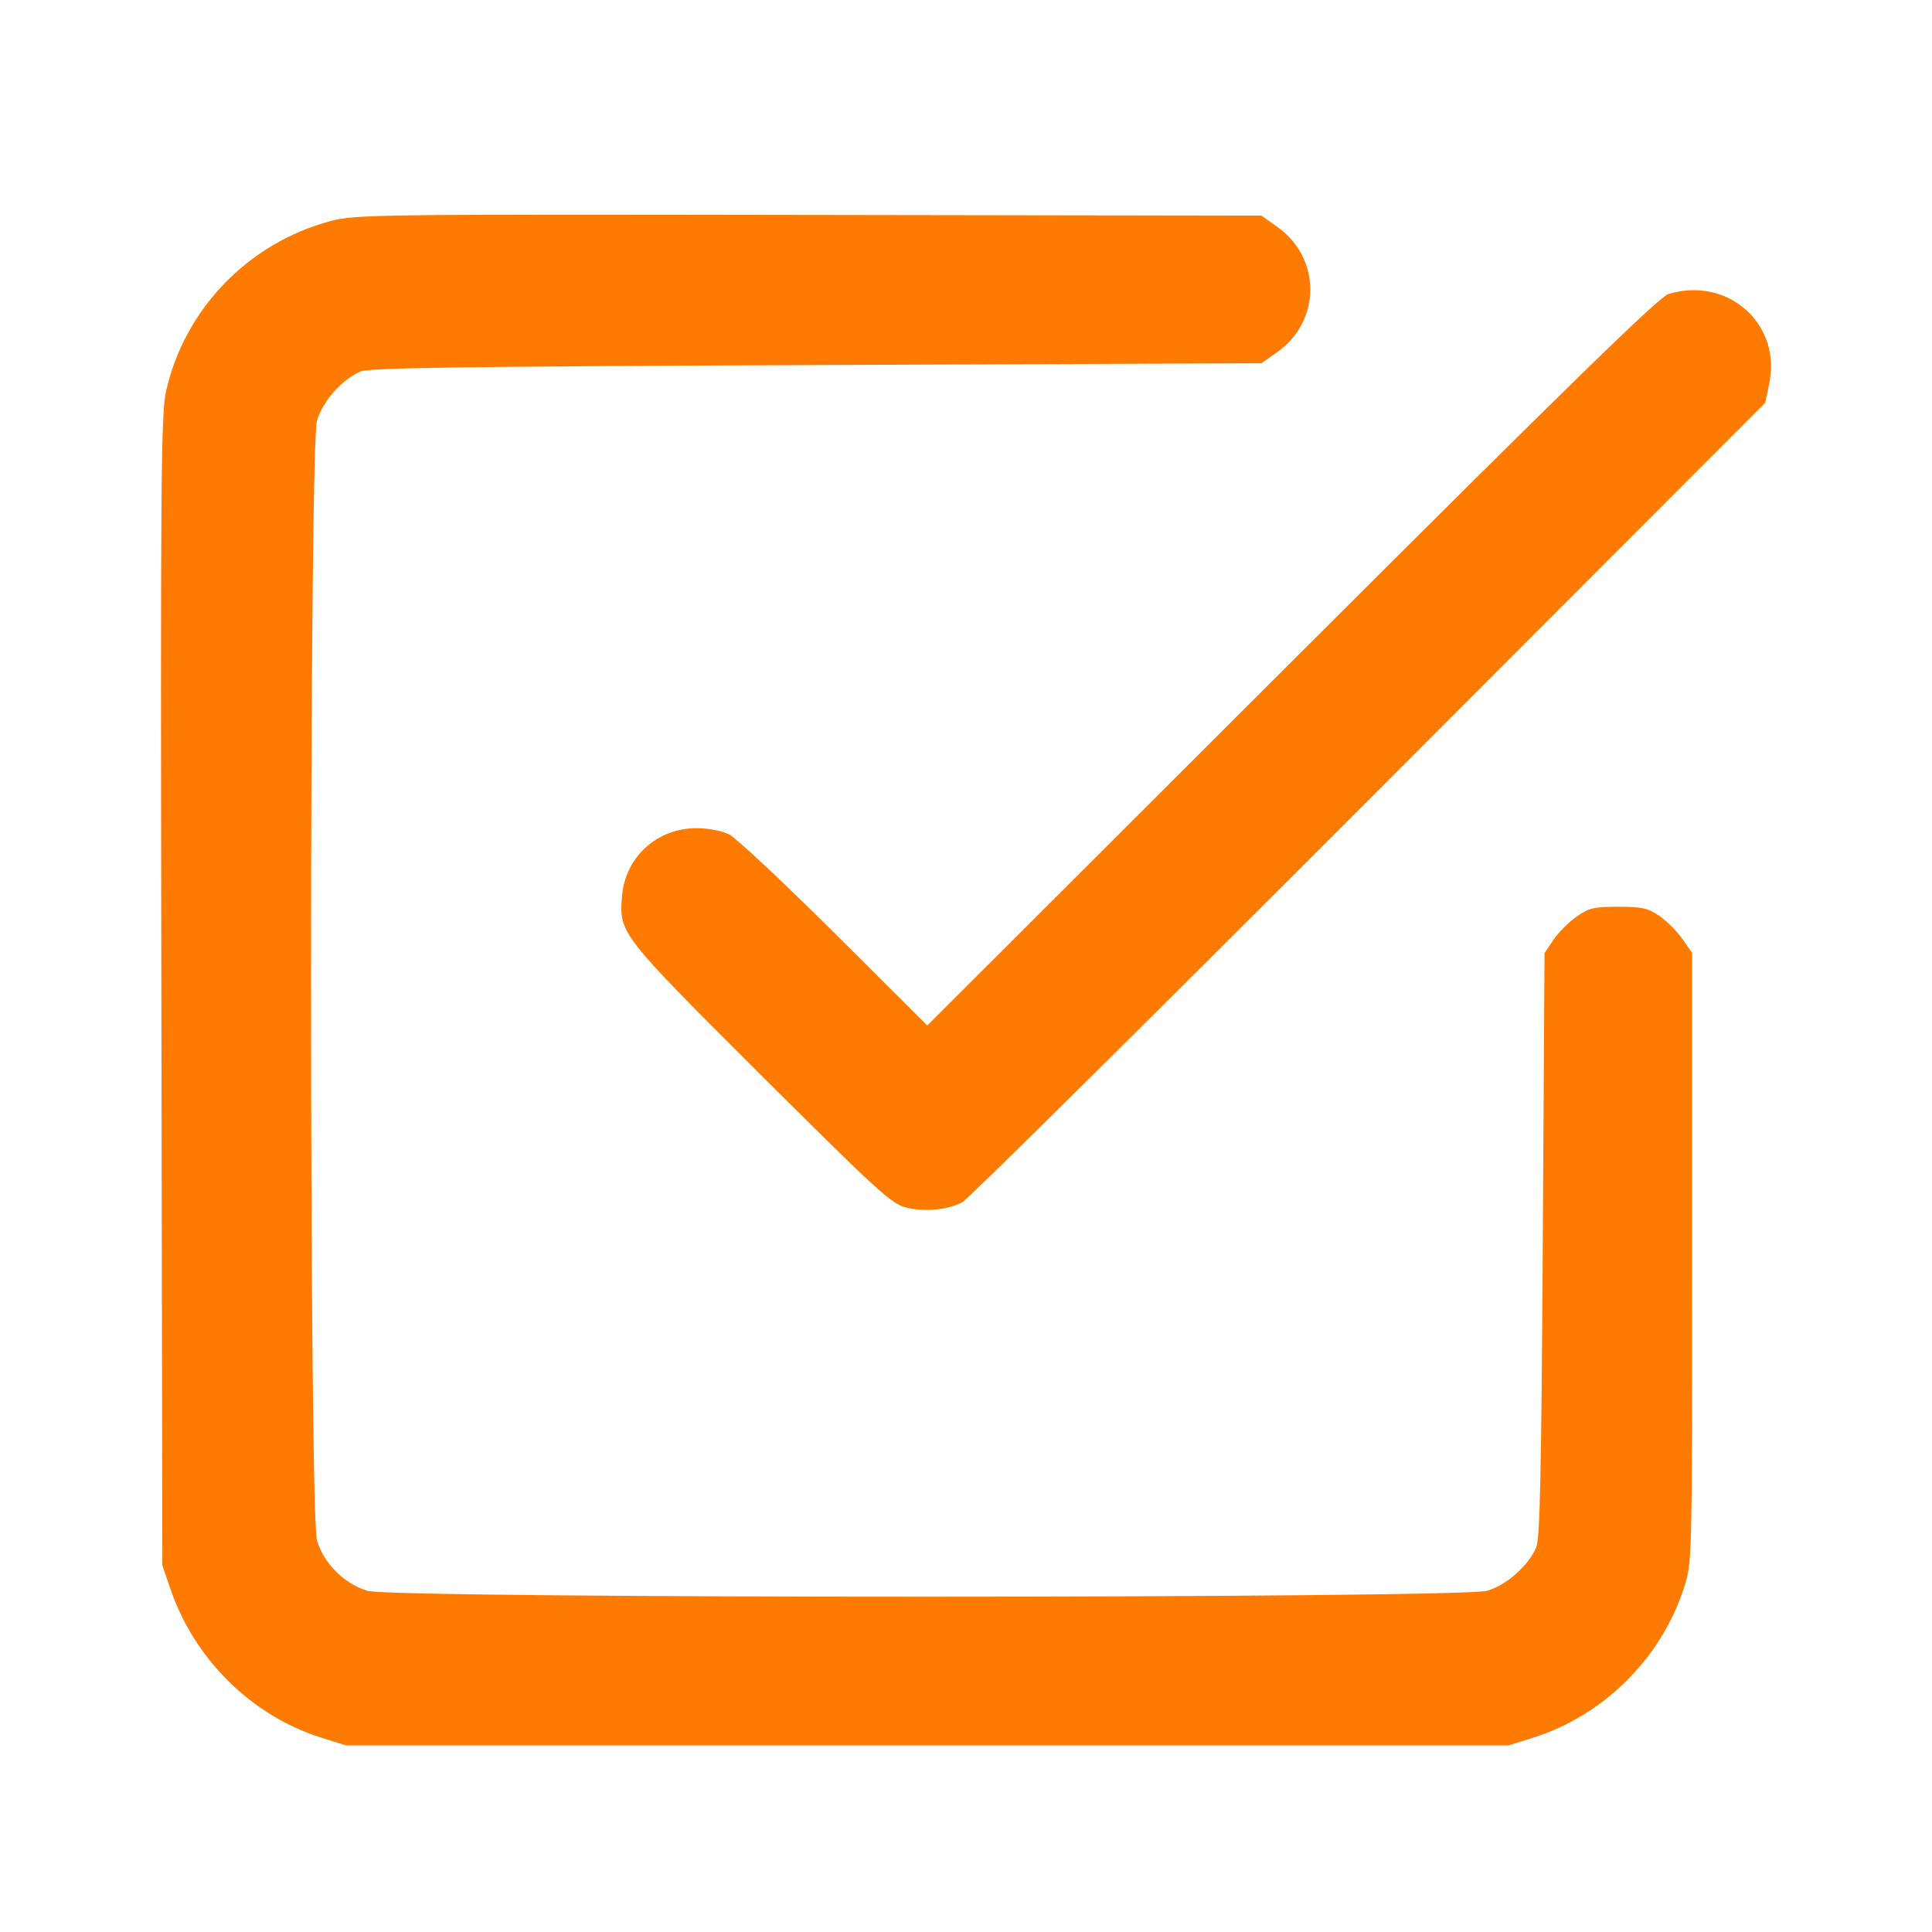 <svg width="36" height="36" viewBox="0 0 36 36" fill="none" xmlns="http://www.w3.org/2000/svg">
<g id="point">
<g id="Group 409">
<path id="checkbox 1 (Traced)" fill-rule="evenodd" clip-rule="evenodd" d="M6.168 4.117C4.63 4.522 3.431 5.763 3.092 7.302C3 7.72 2.99 9.006 3.007 18.472L3.025 29.17L3.175 29.606C3.623 30.917 4.684 31.965 5.976 32.375L6.446 32.523H17.278H28.11L28.579 32.375C29.892 31.959 30.966 30.884 31.382 29.572C31.53 29.103 31.53 29.103 31.53 23.43V17.756L31.347 17.494C31.246 17.349 31.052 17.156 30.916 17.064C30.705 16.921 30.592 16.896 30.155 16.896C29.704 16.896 29.609 16.918 29.378 17.079C29.234 17.18 29.04 17.374 28.948 17.51L28.78 17.758L28.747 23.196C28.721 27.471 28.695 28.676 28.625 28.834C28.475 29.179 28.074 29.534 27.713 29.641C27.218 29.788 7.337 29.79 6.849 29.643C6.414 29.512 6.035 29.134 5.907 28.706C5.759 28.206 5.759 8.335 5.907 7.836C6.014 7.475 6.369 7.074 6.714 6.923C6.875 6.853 8.578 6.829 15.21 6.802L23.504 6.768L23.795 6.564C24.622 5.983 24.622 4.803 23.795 4.223L23.504 4.018L15.075 4.005C7.022 3.992 6.626 3.997 6.168 4.117ZM31.094 5.477C30.912 5.532 29.346 7.059 24.069 12.328L17.278 19.108L15.551 17.388C14.601 16.442 13.718 15.615 13.589 15.55C13.449 15.48 13.203 15.432 12.98 15.432C12.243 15.431 11.651 15.969 11.591 16.694C11.533 17.389 11.545 17.404 14.175 20.027C16.327 22.172 16.605 22.427 16.875 22.498C17.214 22.587 17.659 22.547 17.933 22.401C18.034 22.348 21.441 18.974 25.504 14.905L32.892 7.506L32.967 7.147C33.197 6.036 32.2 5.147 31.094 5.477Z" fill="#FF7A00"/>
</g>
</g>
</svg>
